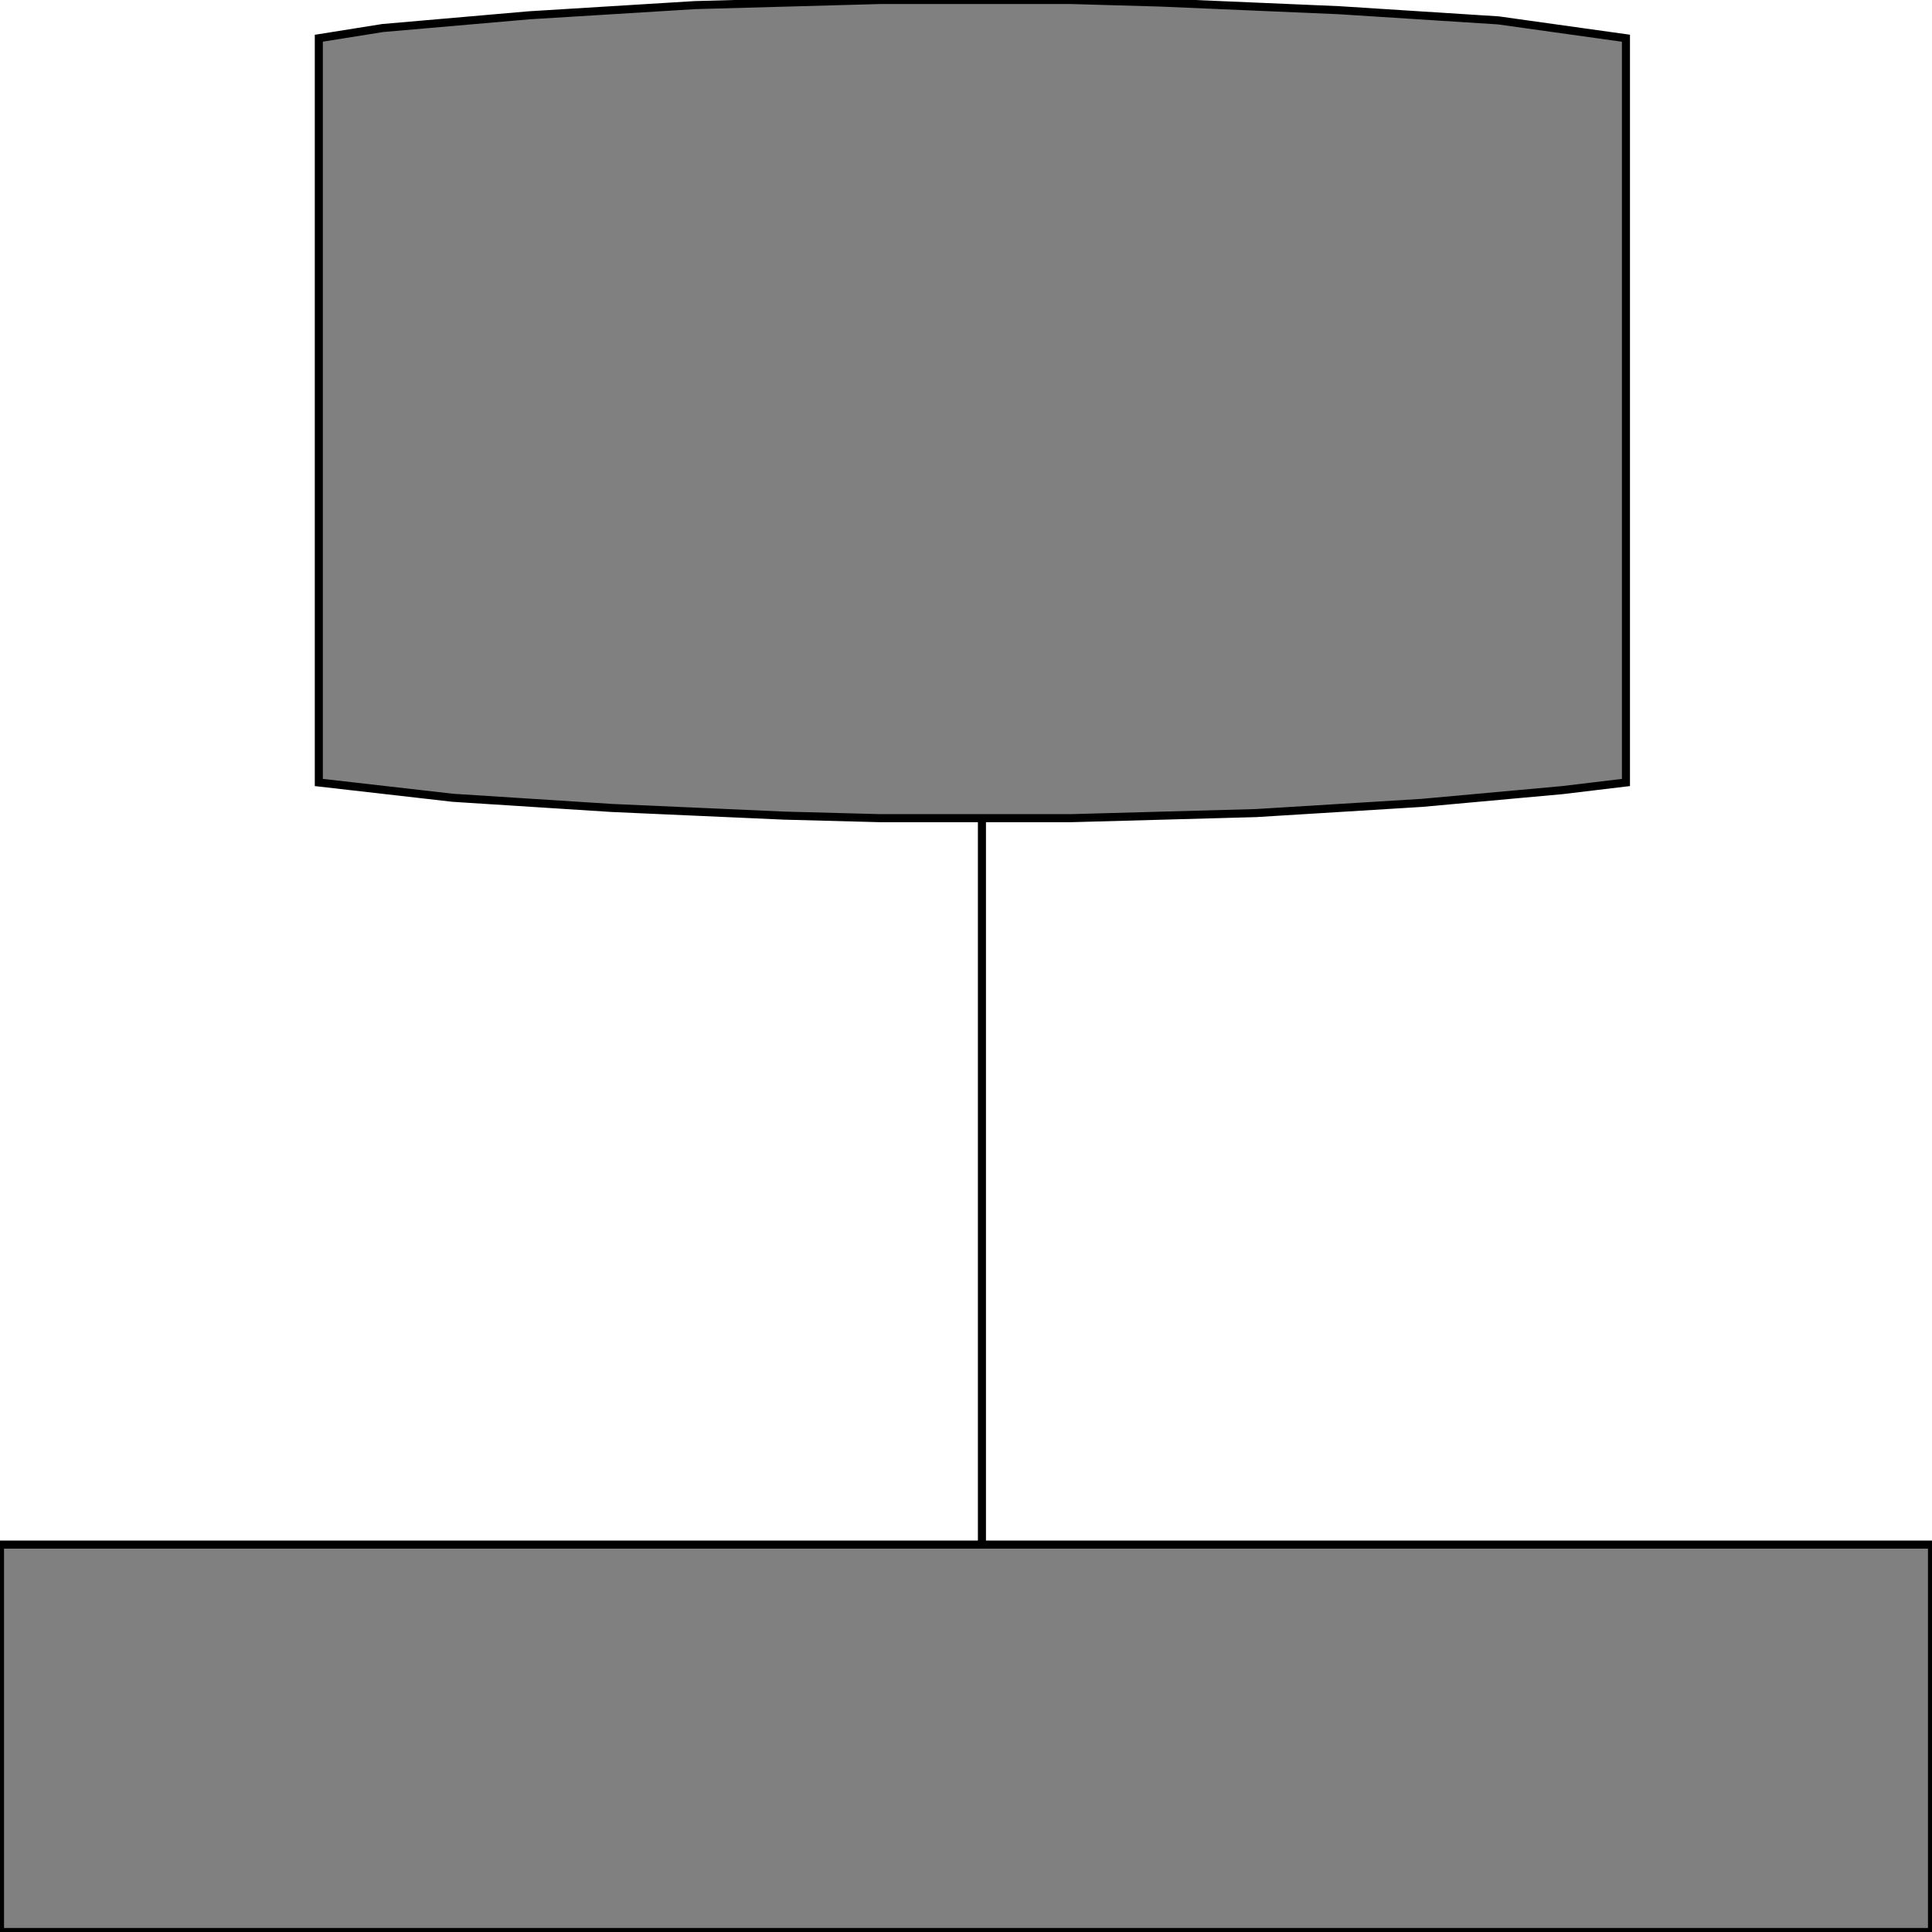 <svg width="150" height="150" viewBox="0 0 150 150" fill="none" xmlns="http://www.w3.org/2000/svg">
<g clip-path="url(#clip0_2109_210903)">
<path d="M126.238 60.752V2.968L116.337 1.583L103.961 0.792L90.1 0.198L83.169 0H68.317L53.961 0.396L41.09 1.187L29.703 2.177L24.753 2.968V60.752L35.149 61.939L47.525 62.731L60.892 63.325L68.317 63.522H83.169L97.525 63.127L110.396 62.335L121.288 61.346L126.238 60.752Z" fill="#808080" stroke="black" stroke-width="0.626"/>
<path d="M76.237 63.523V119.922" stroke="black" stroke-width="0.626"/>
<path d="M0 119.922H150V150.001H0V119.922Z" fill="#808080" stroke="black" stroke-width="0.626"/>
</g>
<defs>
<clipPath id="clip0_2109_210903">
<rect width="150" height="150" fill="white"/>
</clipPath>
</defs>
</svg>
